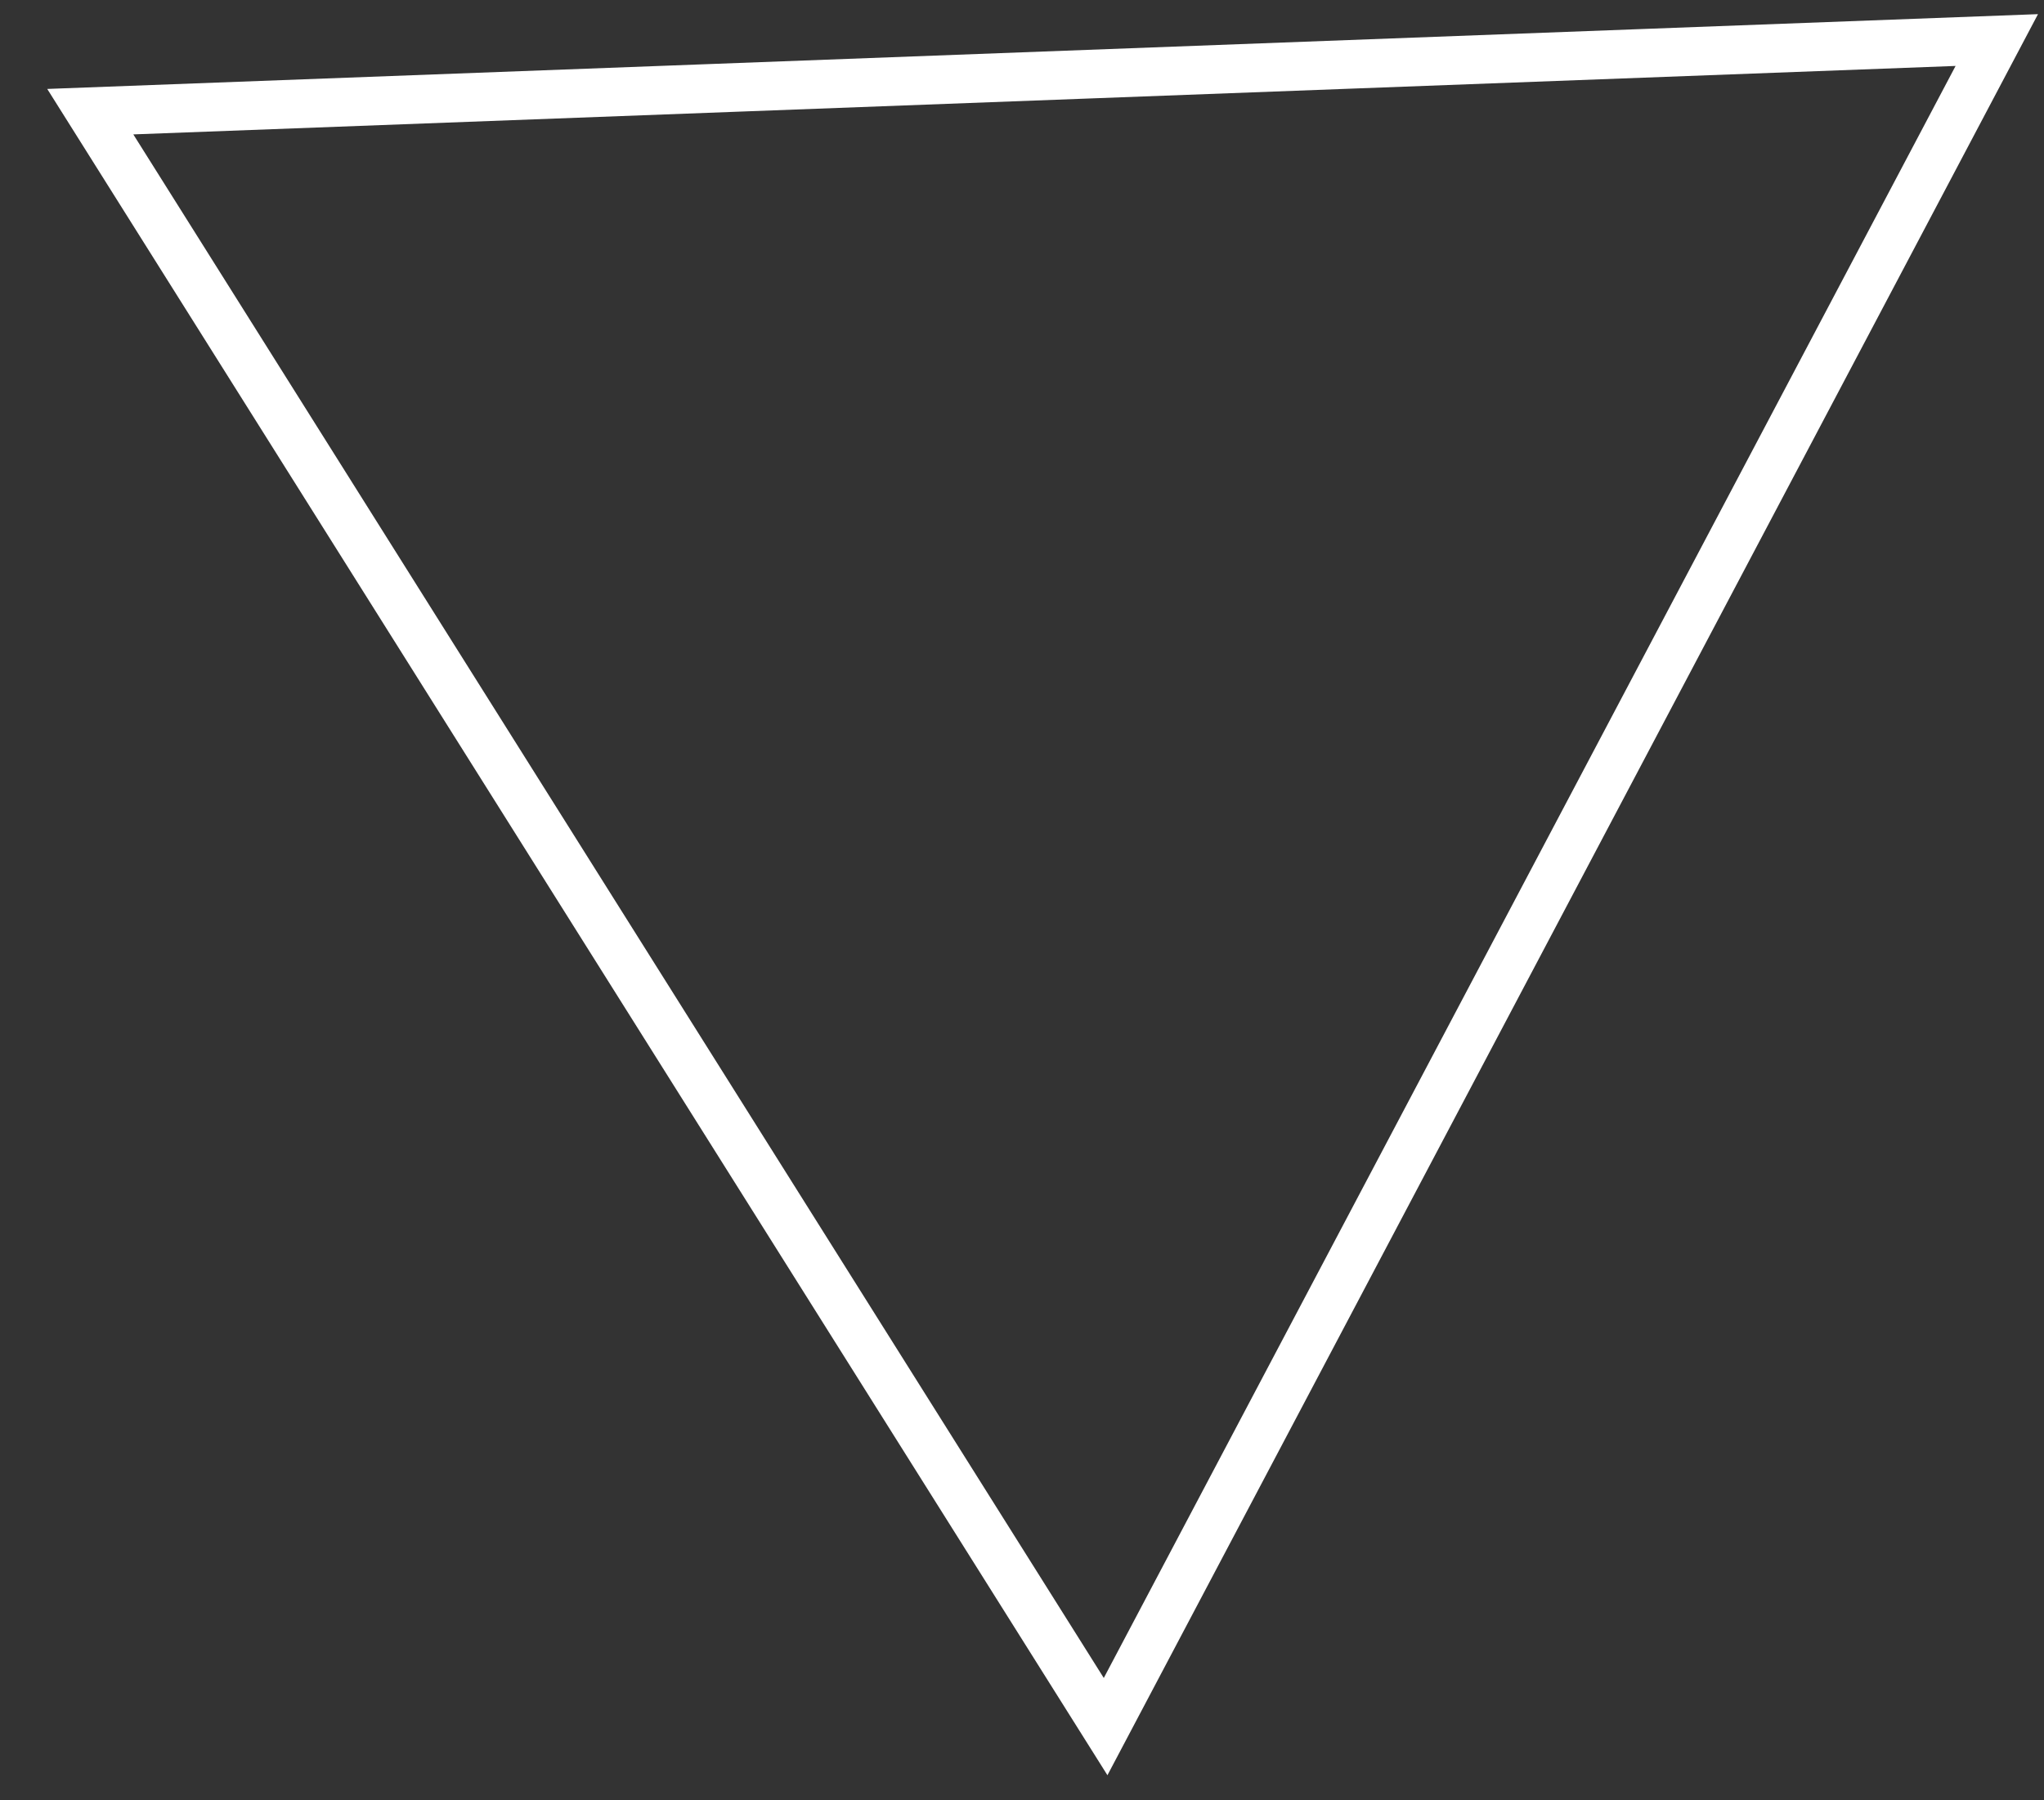 <svg width="42" height="37" viewBox="0 0 42 37" fill="none" xmlns="http://www.w3.org/2000/svg">
<rect x="0" y="0" width="42" height="37" fill="#333333" stroke="none"/>
<path d="M1.855 2.295L41.03 0.823L22.718 35.485L1.855 2.295Z" stroke="white"/>
</svg>
